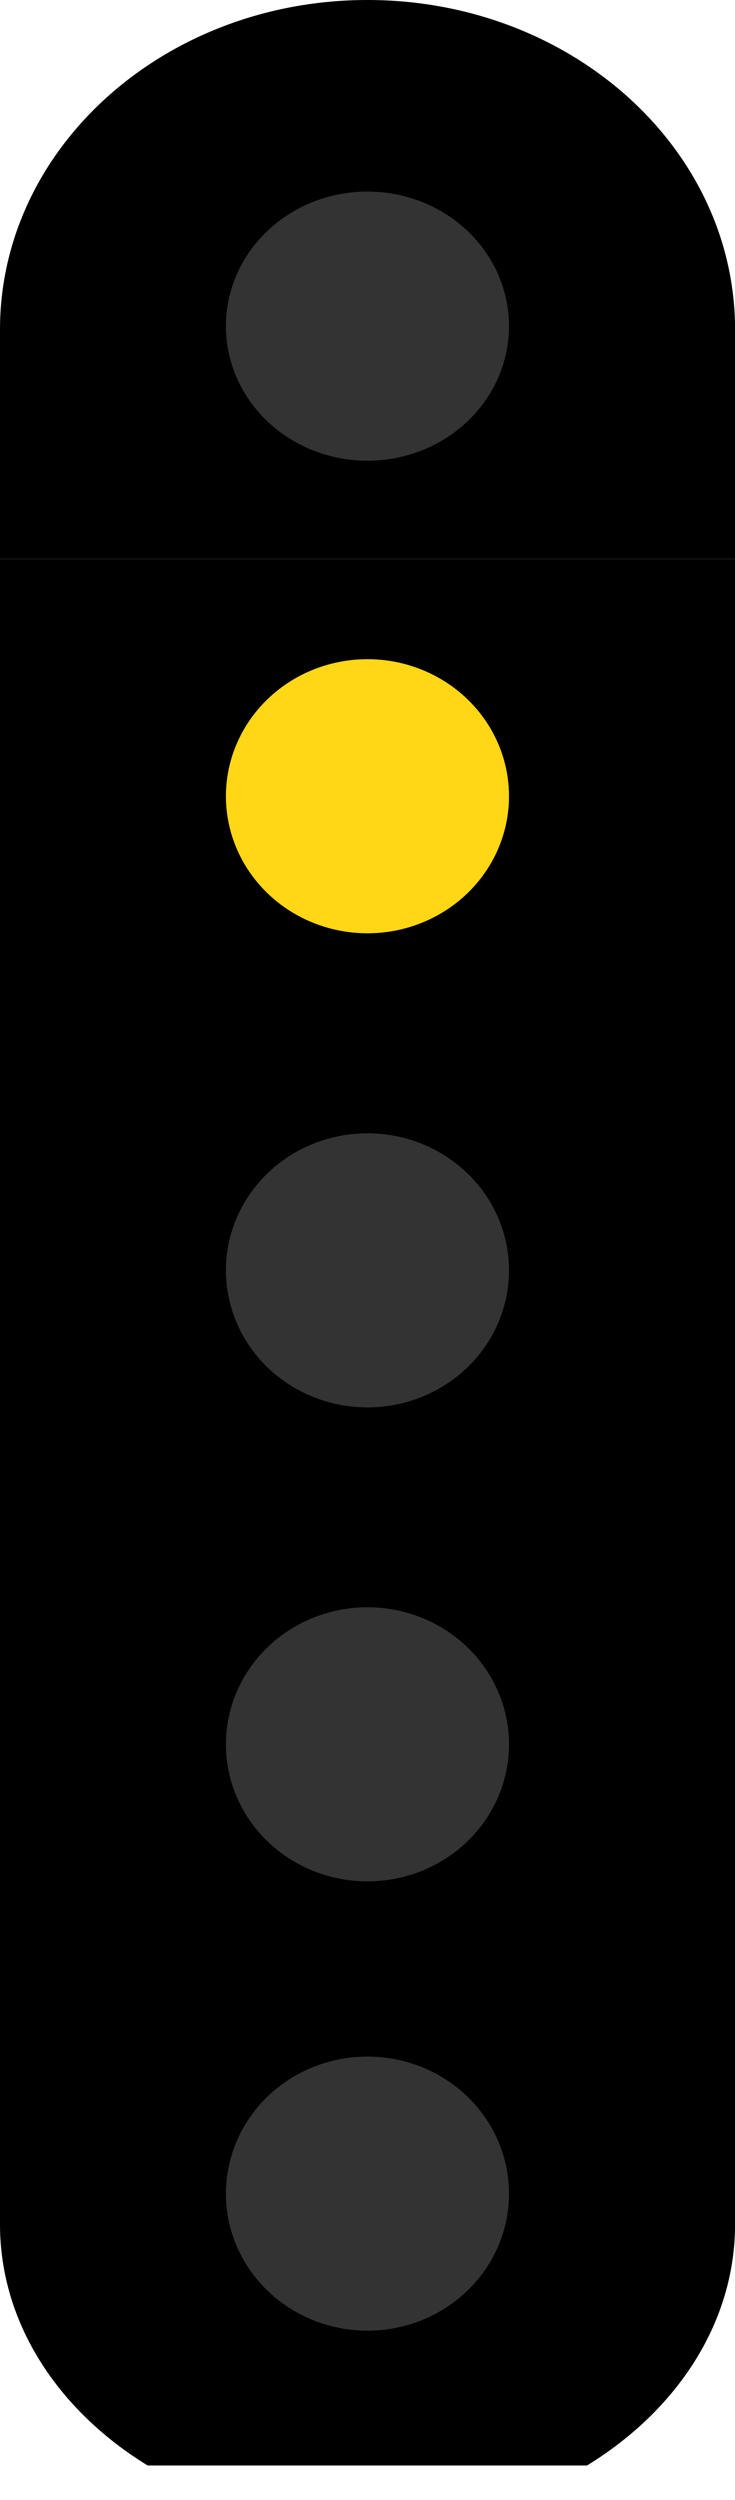 ﻿<?xml version="1.0" encoding="UTF-8" standalone="no"?>
<!-- Created with Inkscape (http://www.inkscape.org/) -->

<svg viewBox="0 0 5 17" version="1.1" id="svg1" xml:space="preserve" xmlns="http://www.w3.org/2000/svg"
  xmlns:svg="http://www.w3.org/2000/svg">
  <defs id="defs1" />
  <g id="g6" transform="matrix(0.944,0,0,0.95,1.2499909e-8,6.208)">
    <path id="path3" style="stroke-width:0.099"
      d="M 5.297,7.469 H 0 V 9.387 C -2.3283298e-7,10.094 0.419,10.72 1.064,11.113 H 4.23 C 4.876,10.72 5.297,10.094 5.297,9.387 Z" />
    <ellipse style="fill:#333333;fill-opacity:1;stroke-width:0.056" id="path4-9" cx="2.648" cy="9.167"
      rx="1.02" ry="0.981" />
  </g>
  <g id="g7-0-1" transform="matrix(0.944,0,0,0.95,1.2499909e-8,6.378)">
    <path id="path5-9-9" style="stroke-width:0.099" d="M 5.297,4.074 H 0 V 7.469 h 5.297 z" />
    <ellipse style="fill:#333333;fill-opacity:1;stroke-width:0.056" id="path4-36-0" cx="2.648" cy="5.772"
      rx="1.02" ry="0.981" />
  </g>
  <g id="g7-0" transform="matrix(0.944,0,0,0.95,1.2499909e-8,3.155)">
    <path id="path5-9" style="stroke-width:0.099" d="M 5.297,4.074 H 0 V 7.469 h 5.297 z" />
    <ellipse style="fill:#333333;fill-opacity:1;stroke-width:0.056" id="path4-36" cx="2.648" cy="5.772"
      rx="1.02" ry="0.981" />
  </g>
  <g id="g7" transform="matrix(0.944,0,0,0.95,1.2499909e-8,-0.069)">
    <path id="path5" style="stroke-width:0.099" d="M 5.297,4.074 H 0 V 7.469 h 5.297 z" />
    <ellipse style="fill:#ffd715;fill-opacity:1;stroke-width:0.056" id="path4" cx="2.648" cy="5.772"
      rx="1.02" ry="0.981" />
  </g>
  <g id="g5" transform="scale(0.944,0.933)">
    <path id="path2" style="stroke-width:0.099"
      d="M 2.648,0 C 1.186,0 0,1.076 0,2.402 v 1.672 H 5.297 V 2.402 C 5.297,1.076 4.111,0 2.648,0 Z" />
    <ellipse style="fill:#333333;fill-opacity:1;stroke-width:0.056" id="path4-3" cx="2.648" cy="2.377"
      rx="1.02" ry="0.981" />
  </g>
</svg>
